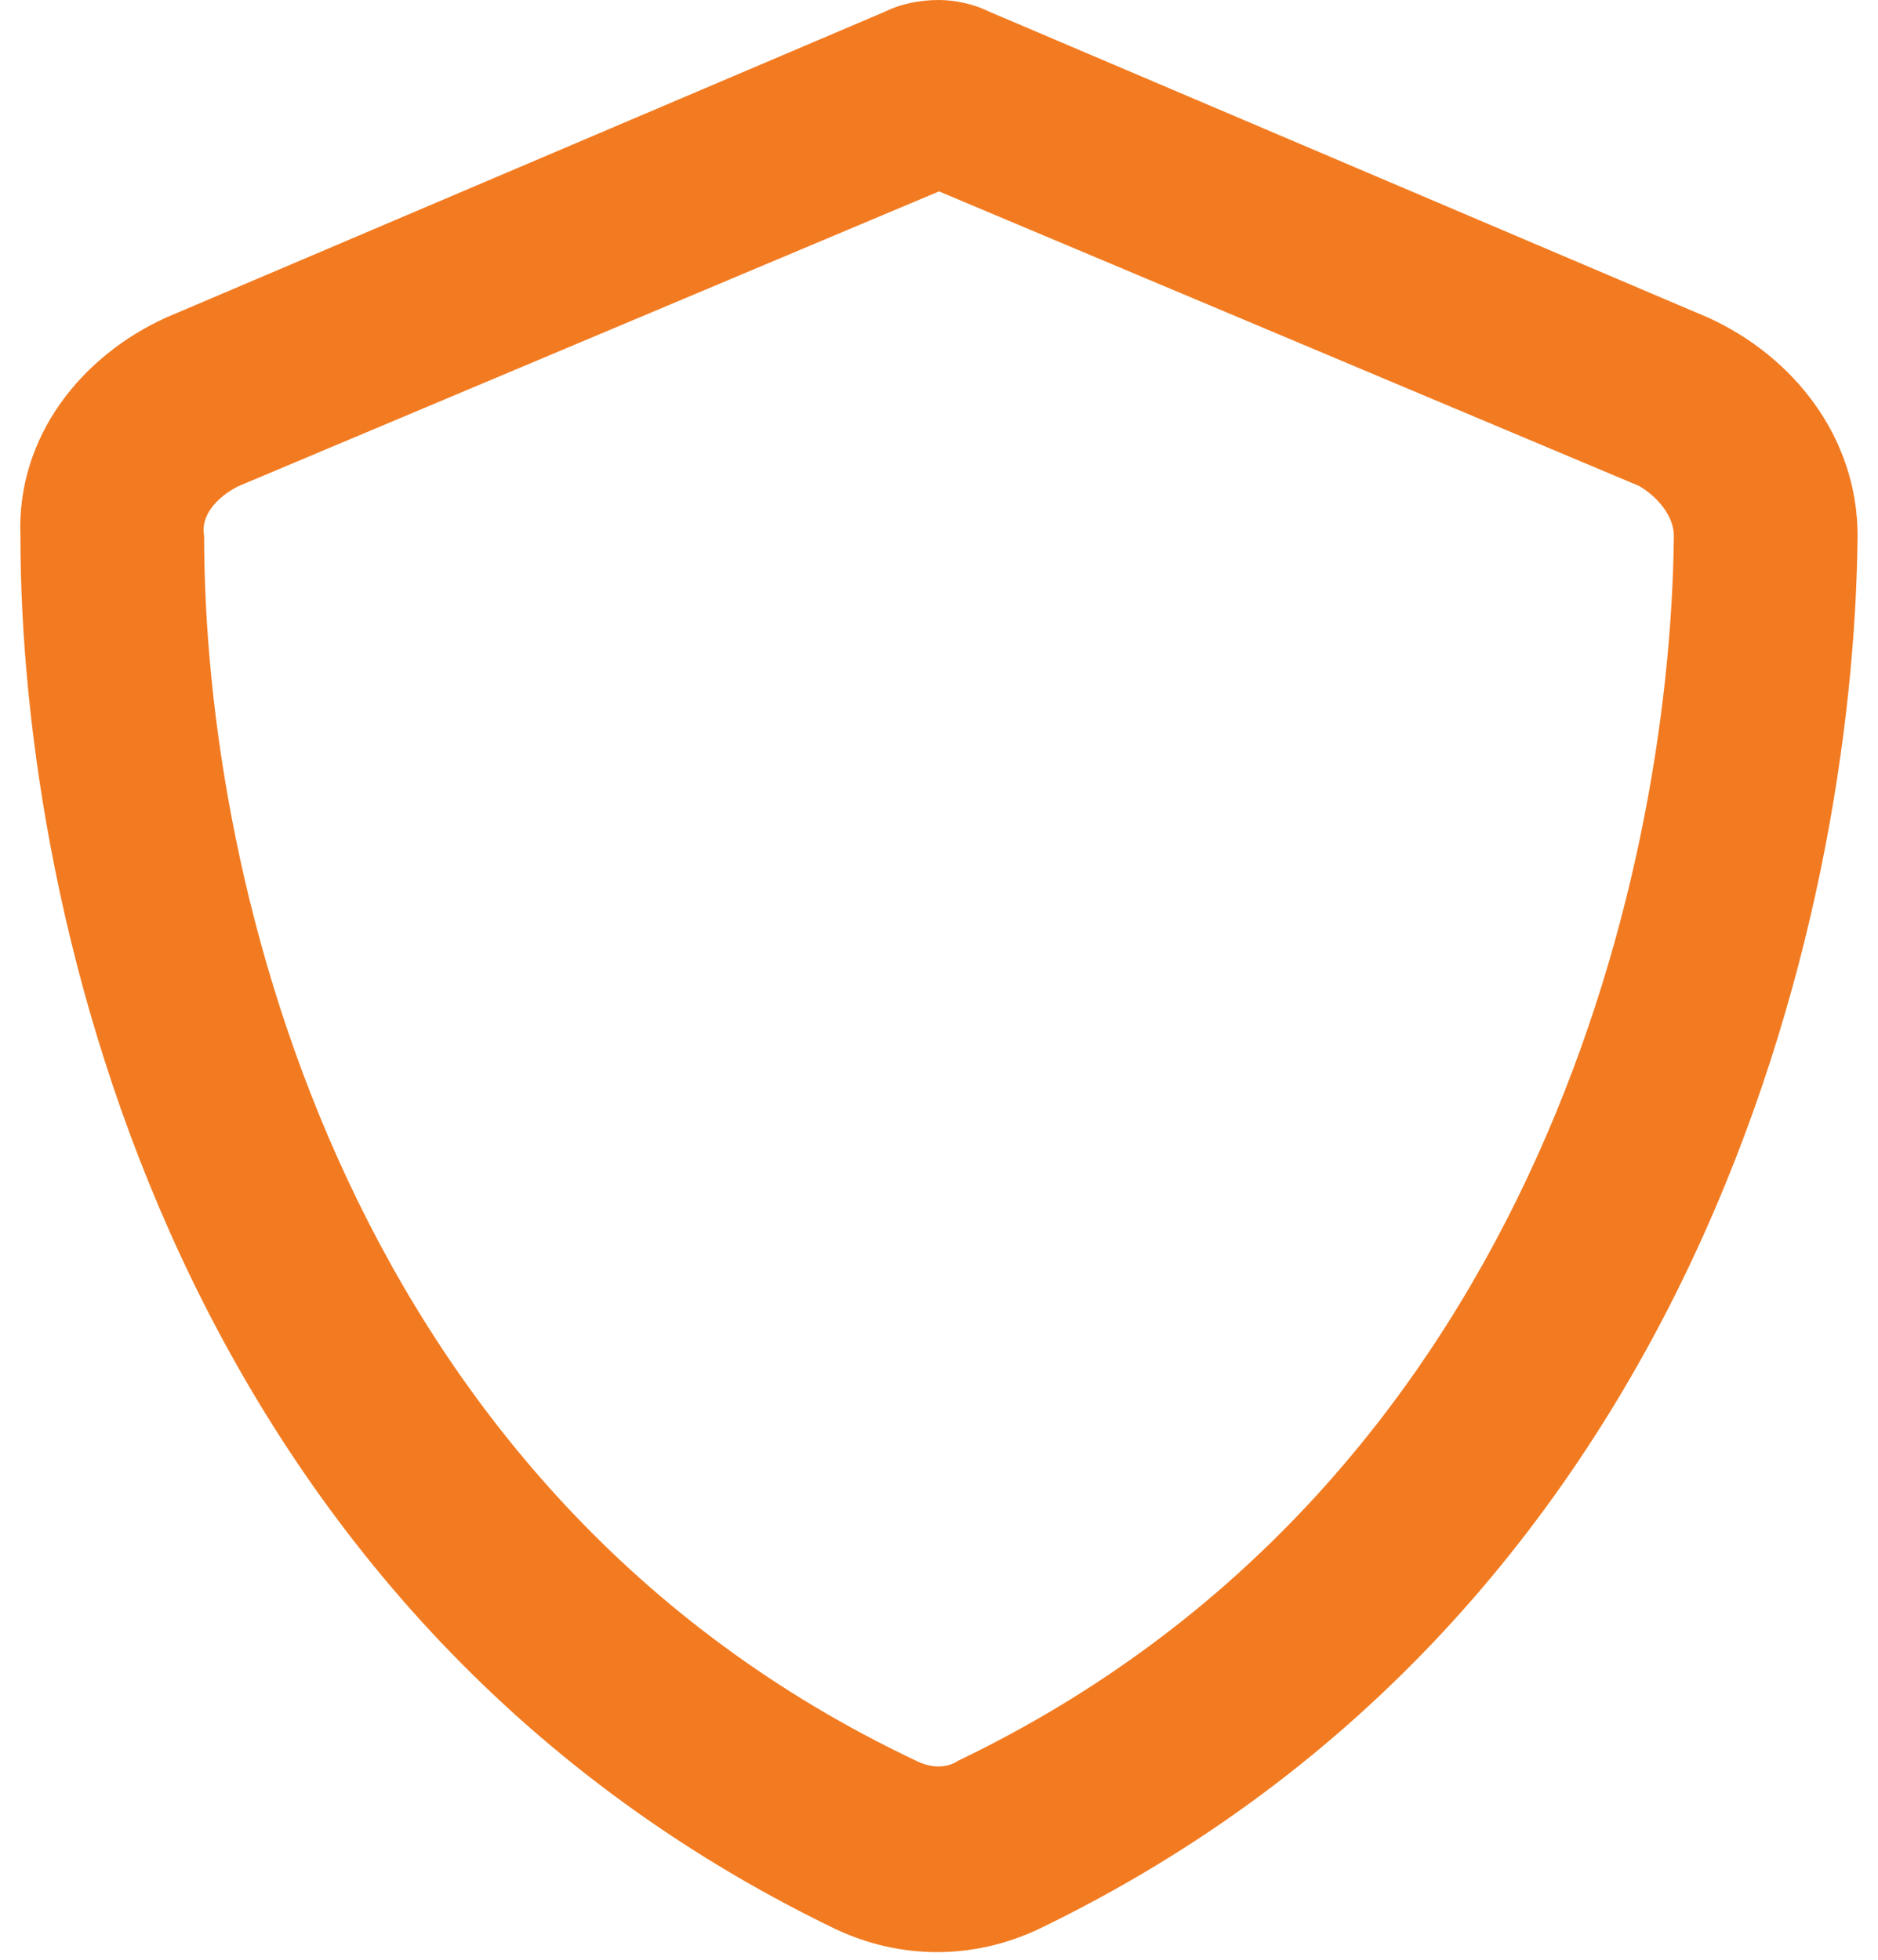 <svg width="46" height="48" viewBox="0 0 46 48" fill="none" xmlns="http://www.w3.org/2000/svg">
<path d="M23 4.688L5.844 11.906C5.281 12.188 4.906 12.656 5 13.125C5 21.75 8.562 36.562 22.438 43.125C22.812 43.312 23.188 43.312 23.469 43.125C37.344 36.469 40.906 21.75 41 13.125C41 12.656 40.625 12.188 40.156 11.906L23 4.688ZM24.219 0.281L41.844 7.781C43.906 8.719 45.5 10.688 45.5 13.125C45.406 22.5 41.562 39.469 25.438 47.25C23.844 48 22.062 48 20.469 47.25C4.344 39.469 0.5 22.5 0.5 13.125C0.406 10.688 2 8.719 4.062 7.781L21.688 0.281C22.062 0.094 22.531 0 23 0C23.375 0 23.844 0.094 24.219 0.281Z" fill="#F27B21"/>
</svg>
